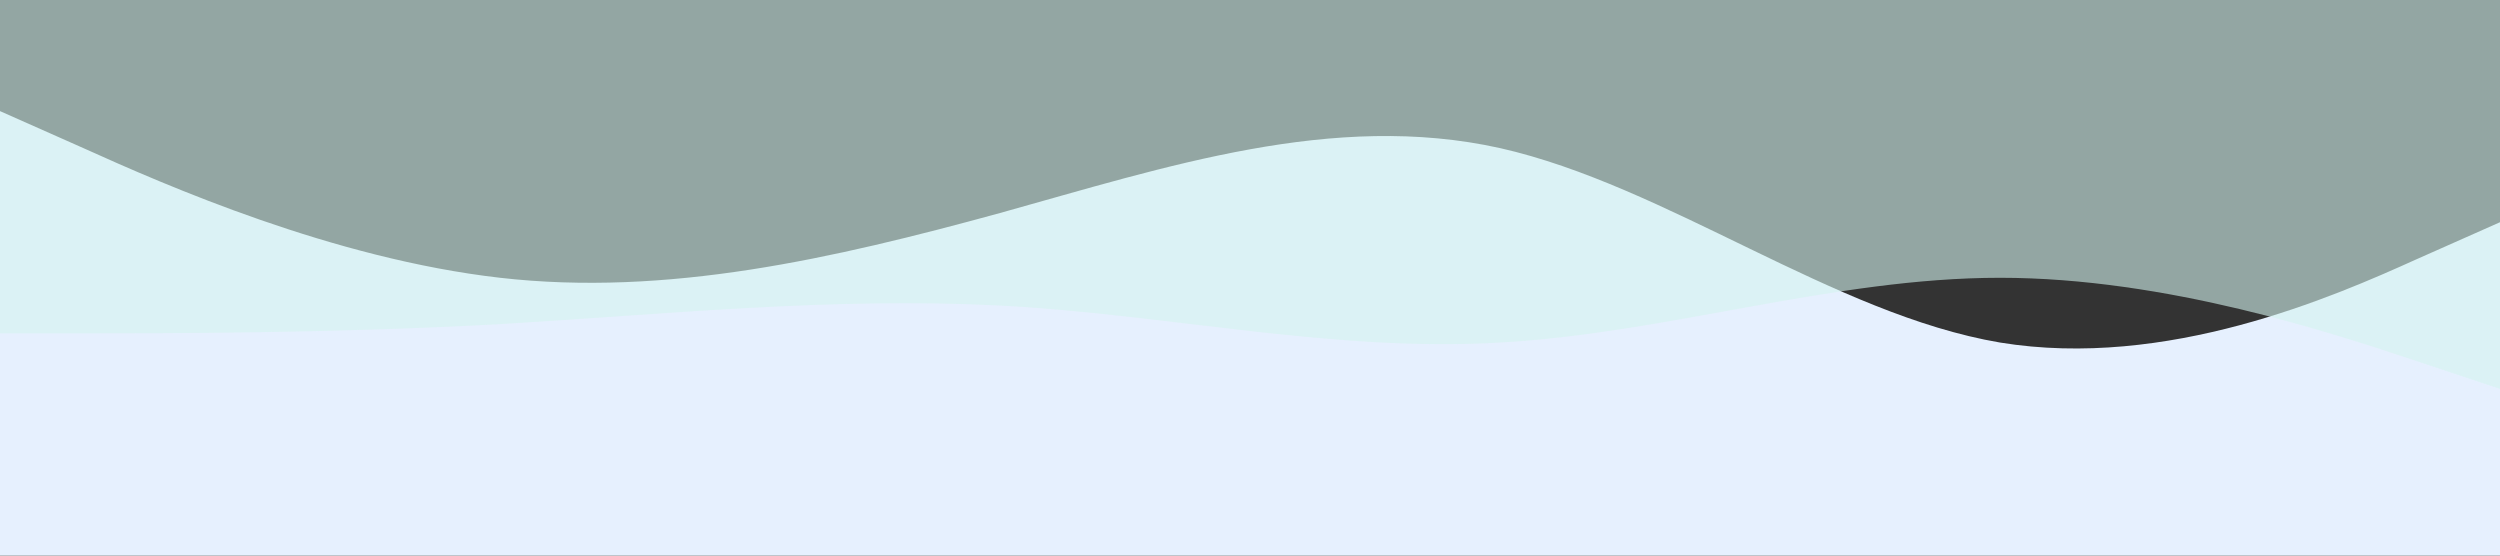 <!-- curvas-fondo.svg -->
<svg viewBox="0 0 1440 320" xmlns="http://www.w3.org/2000/svg" preserveAspectRatio="none">
  <rect x="0" y="0" width="1440" height="320" fill="#333333" stroke="none"/>
  <path fill="#e6f0fe" fill-opacity="1" d="M0,64L48,85.3C96,107,192,149,288,160C384,171,480,149,576,122.7C672,96,768,64,864,85.3C960,107,1056,181,1152,197.3C1248,213,1344,171,1392,149.3L1440,128L1440,320L1392,320C1344,320,1248,320,1152,320C1056,320,960,320,864,320C768,320,672,320,576,320C480,320,384,320,288,320C192,320,96,320,48,320L0,320Z"></path>
  <path fill="#d3f4ee" fill-opacity="0.6" d="M0,192L48,192C96,192,192,192,288,186.7C384,181,480,171,576,176C672,181,768,203,864,197.3C960,192,1056,160,1152,160C1248,160,1344,192,1392,208L1440,224L1440,0L1392,0C1344,0,1248,0,1152,0C1056,0,960,0,864,0C768,0,672,0,576,0C480,0,384,0,288,0C192,0,96,0,48,0L0,0Z"></path>
</svg>
